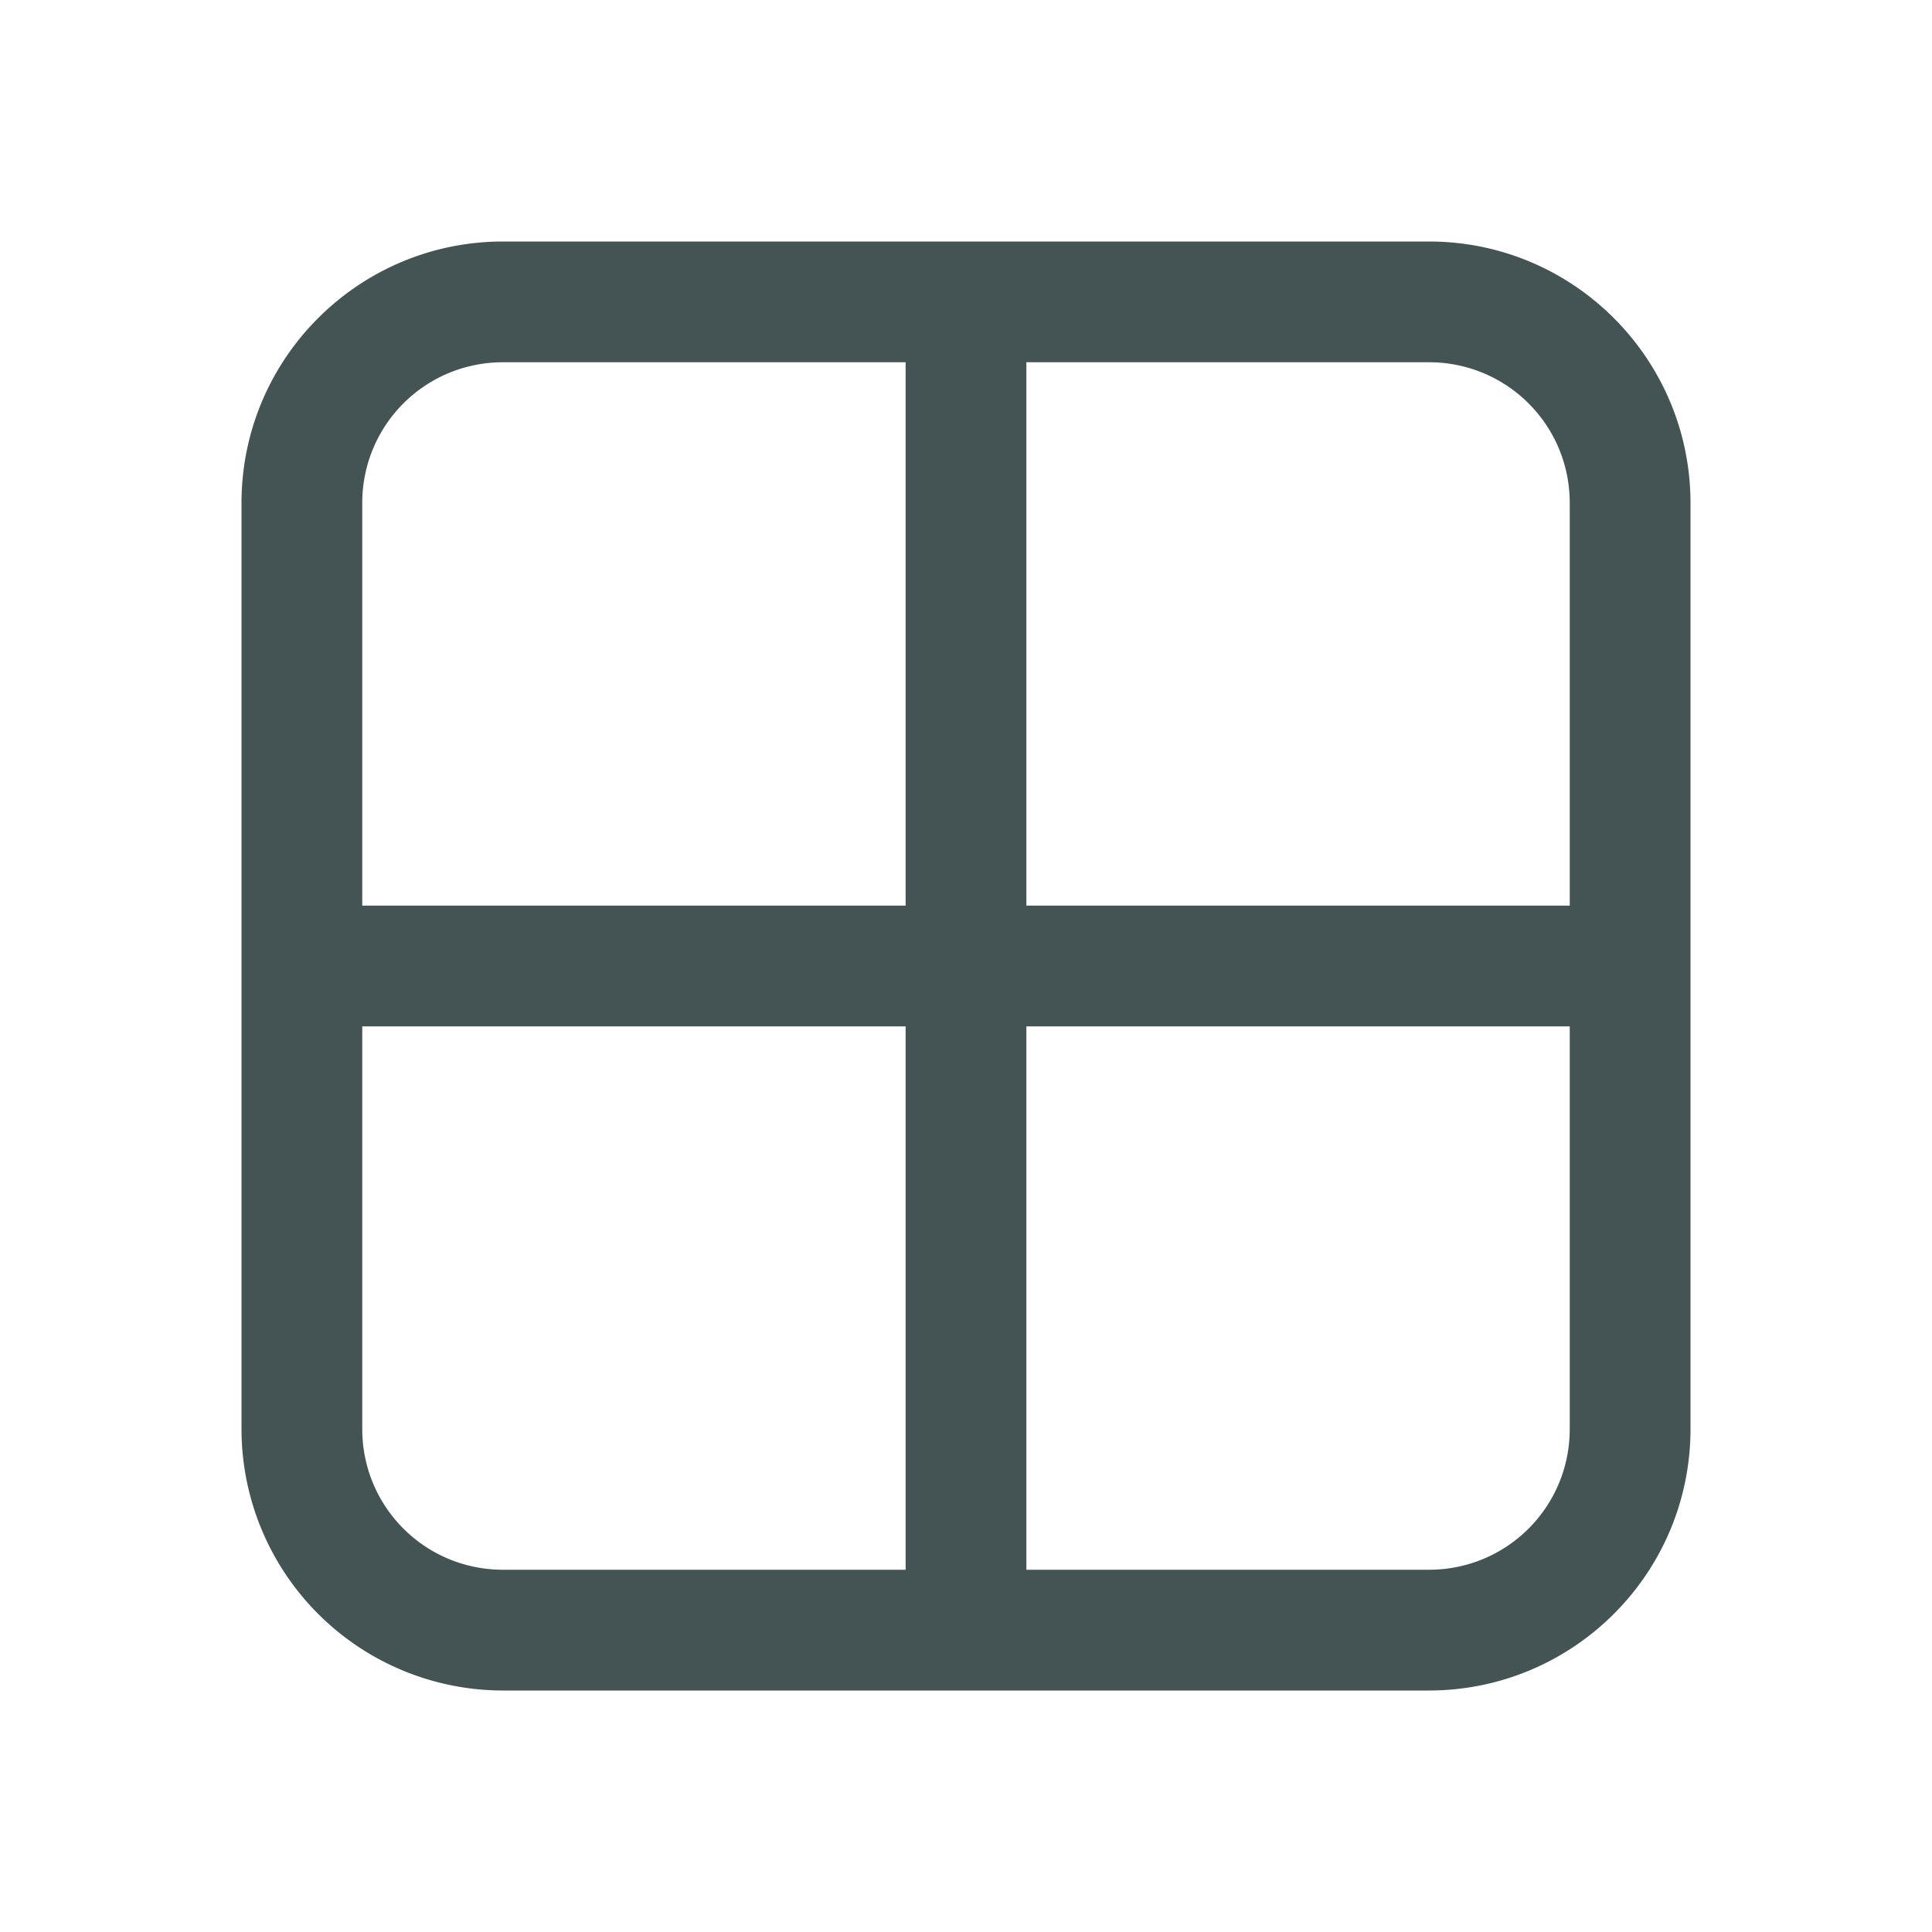 <svg class="cq ___12fm75w f1w7gpdv fez10in fg4l7m0" color="#445353" fill="currentColor" aria-hidden="true" width="24" height="24" viewBox="0 0 24 24" xmlns="http://www.w3.org/2000/svg"><path d="M3 6.25C3 4.45 4.46 3 6.25 3h11.5C19.55 3 21 4.46 21 6.25v11.5c0 1.8-1.46 3.25-3.25 3.25H6.25A3.25 3.25 0 013 17.75V6.25zM6.25 4.5c-.97 0-1.75.78-1.75 1.75v5h6.75V4.5h-5zm5 8.25H4.5v5c0 .97.78 1.75 1.75 1.75h5v-6.75zm1.5 0v6.75h5c.97 0 1.75-.78 1.75-1.75v-5h-6.75zm6.75-1.5v-5c0-.97-.78-1.75-1.75-1.75h-5v6.75h6.75z" fill="currentColor"></path></svg>